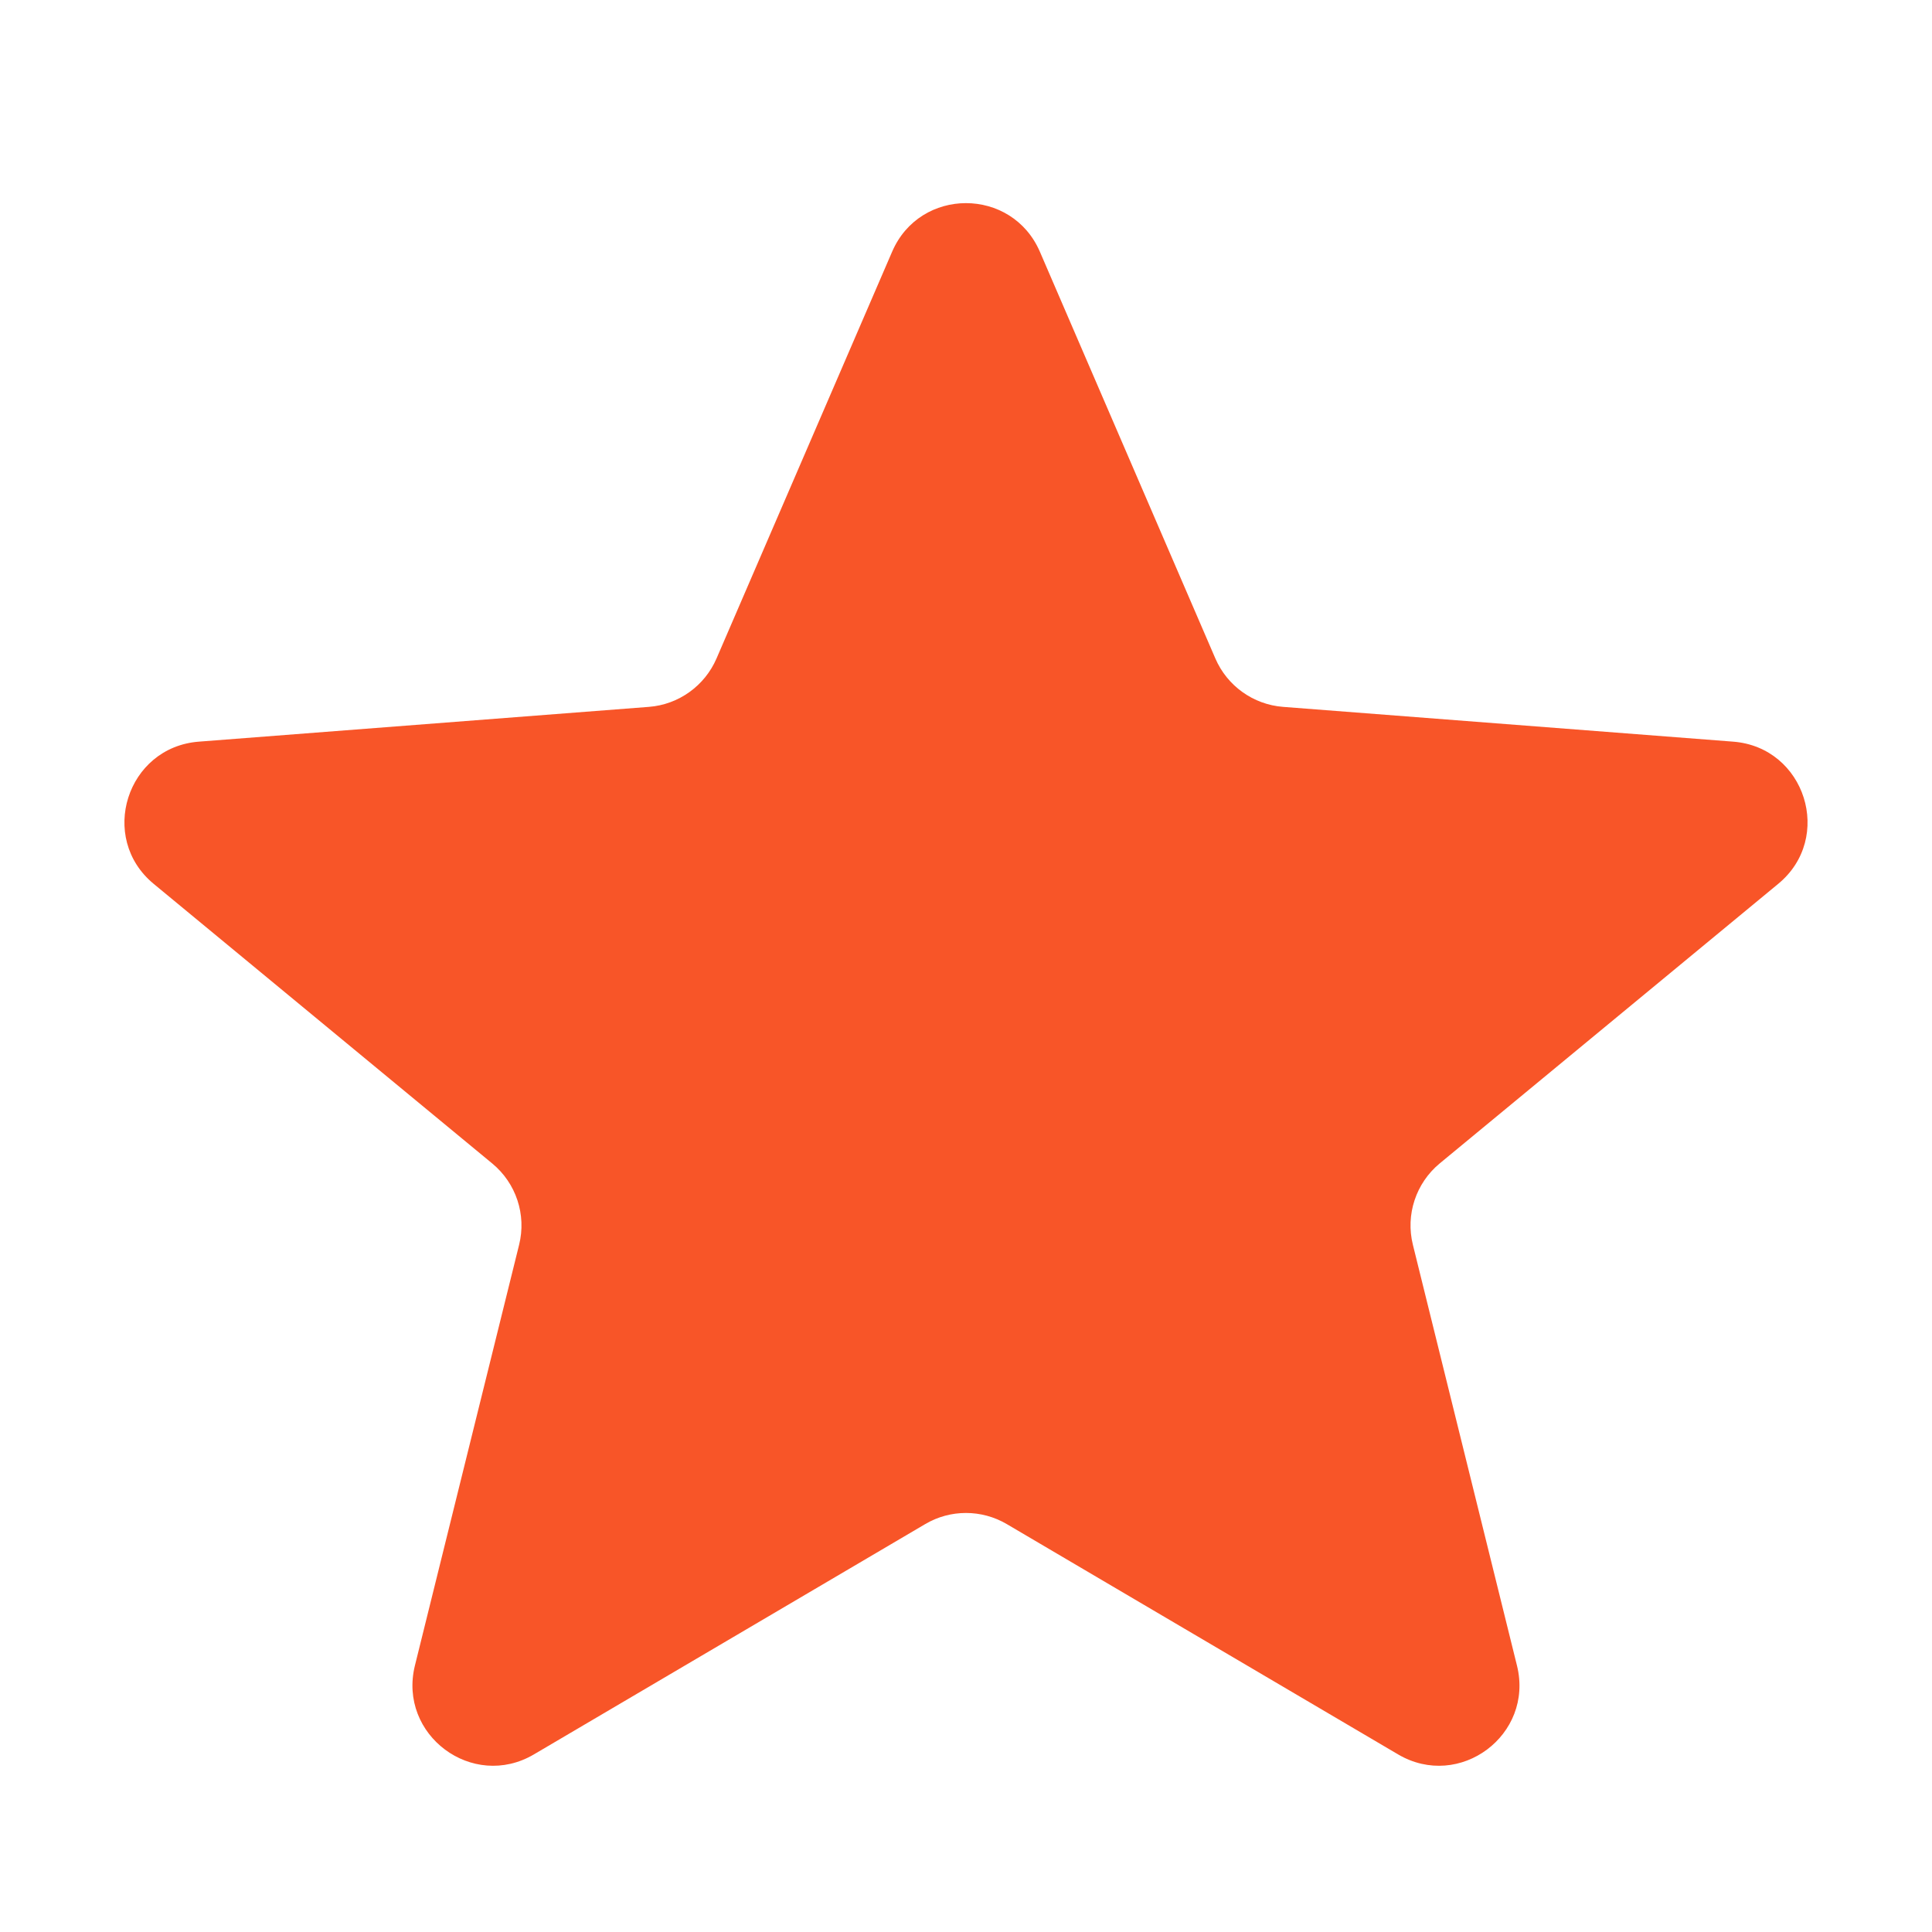 <svg width="16" height="16" viewBox="0 0 16 16" fill="none" xmlns="http://www.w3.org/2000/svg">
<path d="M7.388 2.085C7.619 1.548 8.38 1.548 8.612 2.085L10.065 5.453C10.163 5.68 10.379 5.835 10.626 5.854L14.353 6.142C14.951 6.188 15.189 6.939 14.726 7.32L11.923 9.635C11.726 9.798 11.639 10.06 11.701 10.309L12.563 13.794C12.705 14.368 12.087 14.829 11.578 14.529L8.338 12.622C8.129 12.499 7.87 12.499 7.662 12.622L4.422 14.529C3.913 14.829 3.295 14.368 3.436 13.794L4.299 10.309C4.361 10.06 4.274 9.798 4.076 9.635L1.273 7.32C0.811 6.939 1.049 6.188 1.647 6.142L5.374 5.854C5.62 5.835 5.836 5.68 5.934 5.453L7.388 2.085Z" fill="#F85528"/>
</svg>
